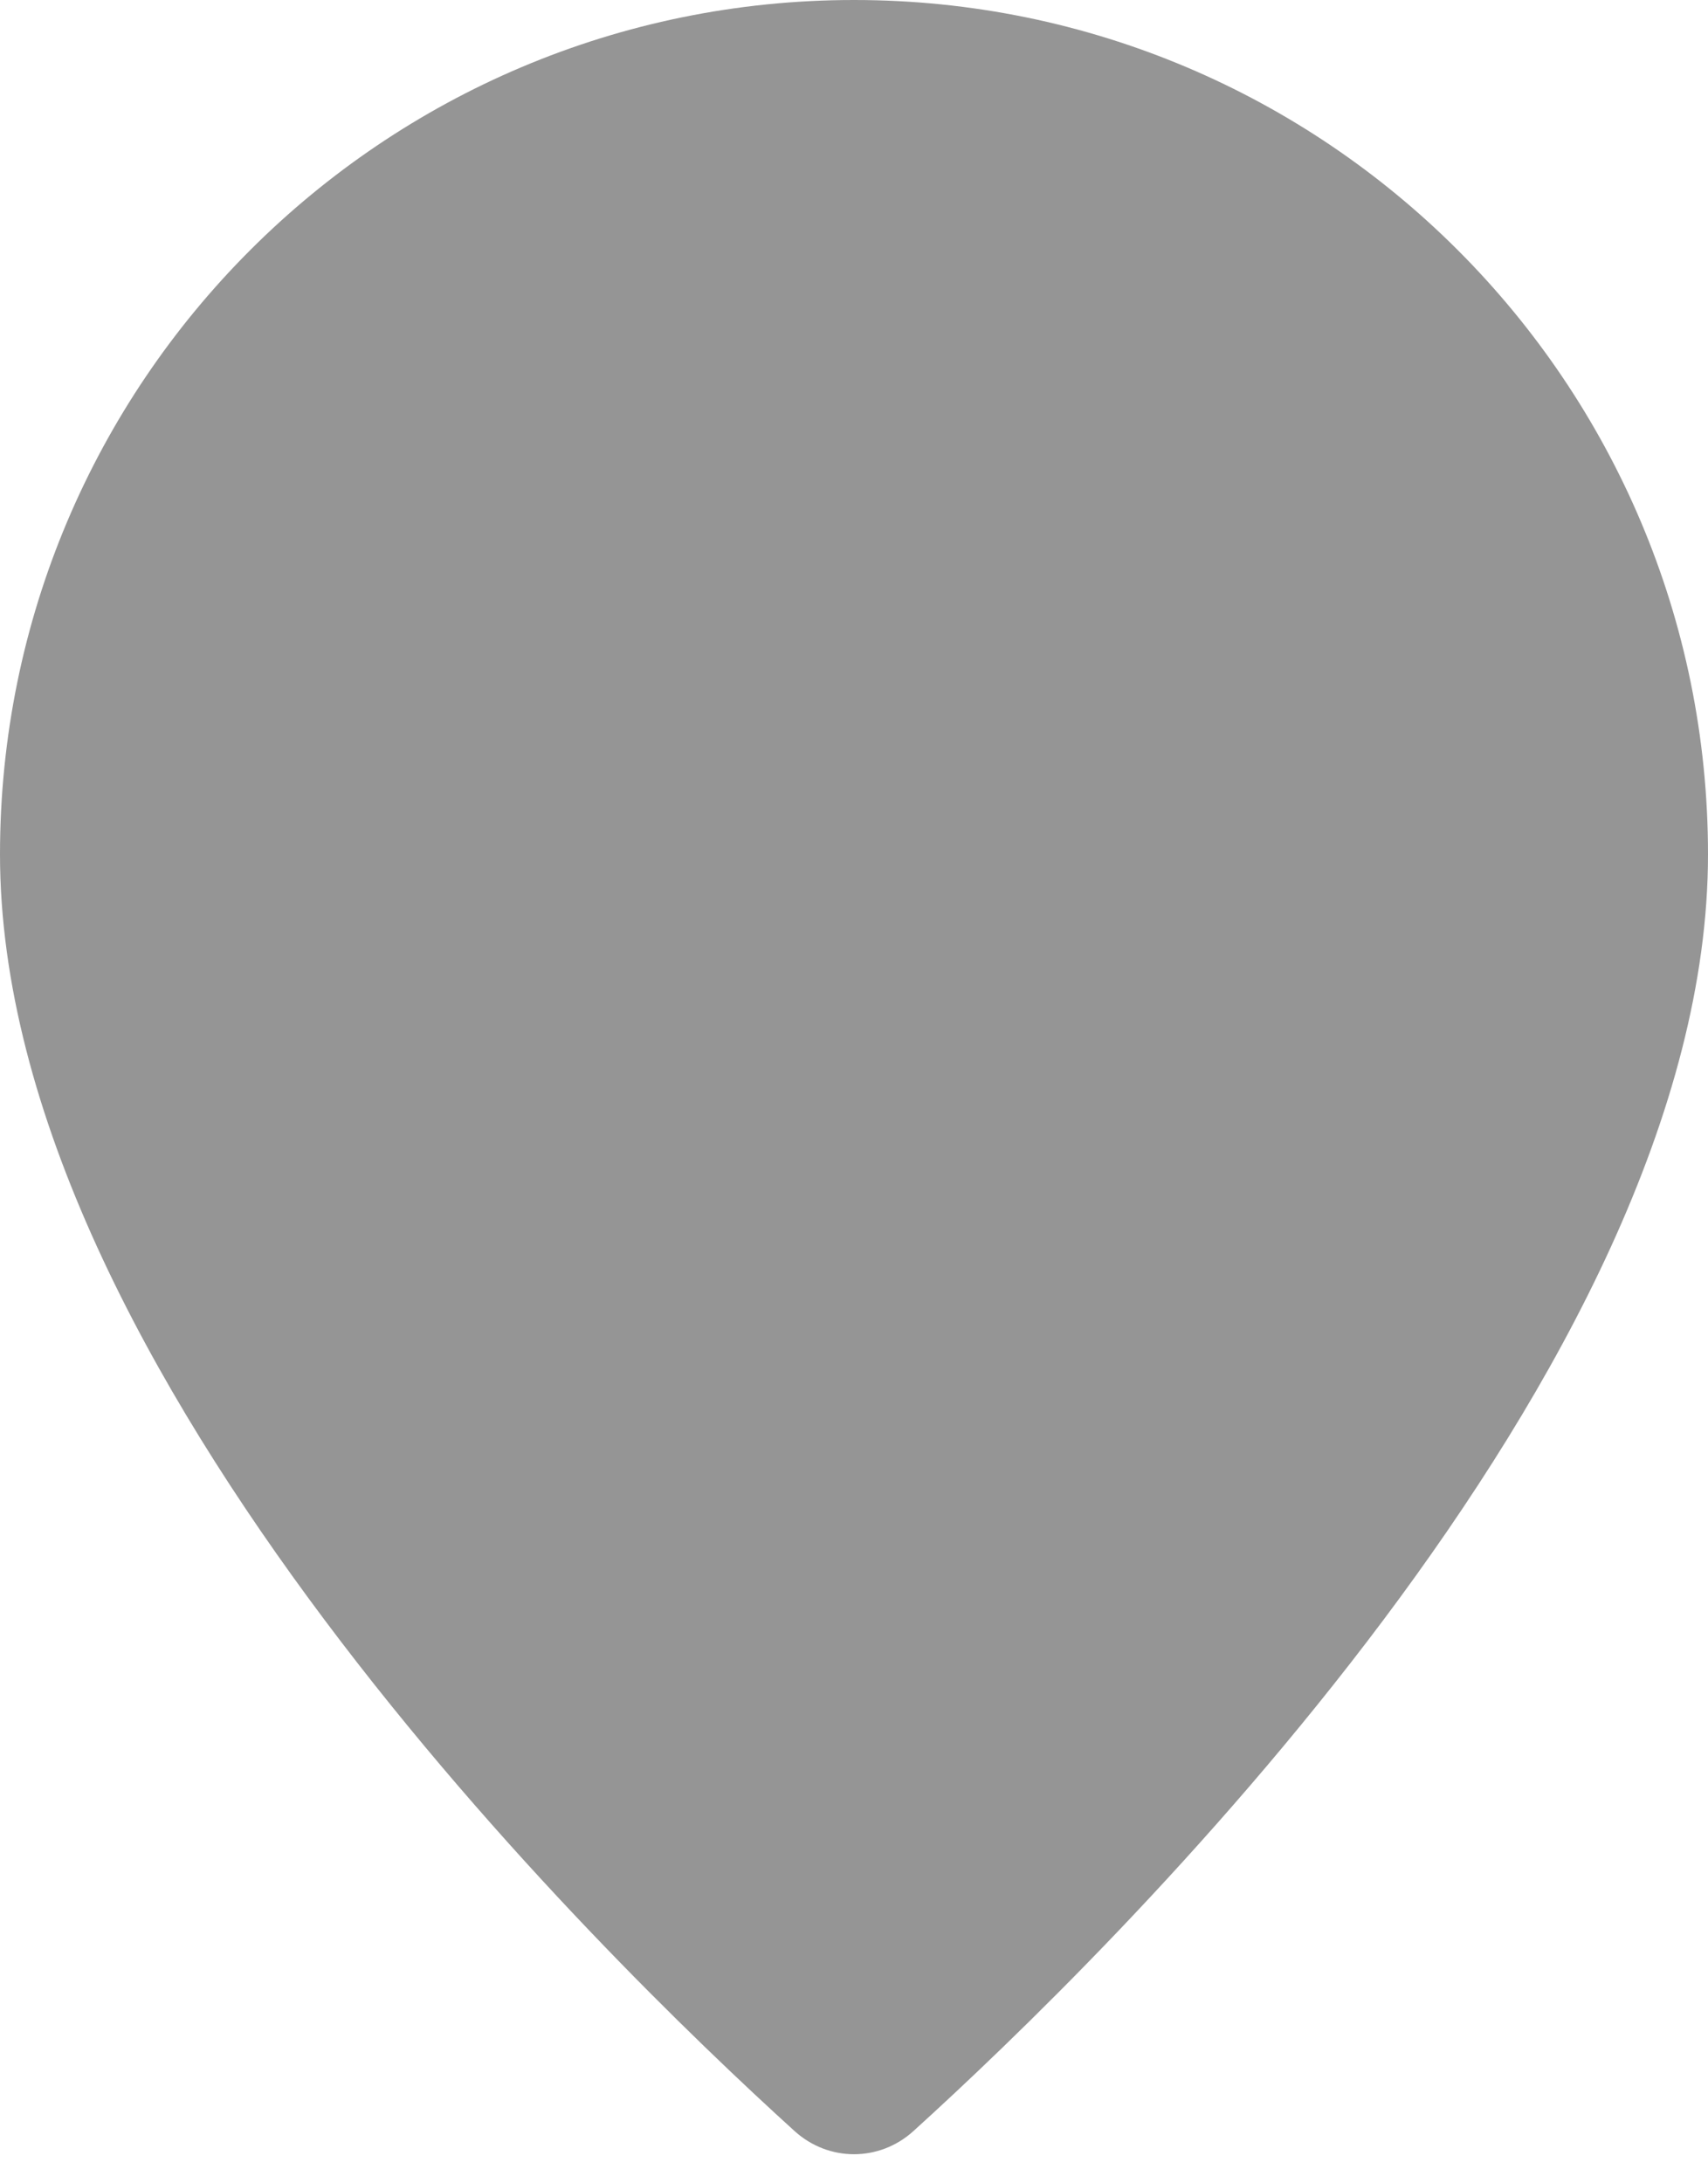 <svg width="18" height="23" viewBox="0 0 18 23" fill="none" xmlns="http://www.w3.org/2000/svg">
    <path fill-rule="evenodd" clip-rule="evenodd" d="M18 9C18 14.428 11.666 20.601 9.626 22.45C9.267 22.775 8.733 22.775 8.374 22.45C6.334 20.601 0 14.428 0 9C0 4.029 4.029 0 9 0C13.971 0 18 4.029 18 9Z" fill="#959595"/>
</svg>
